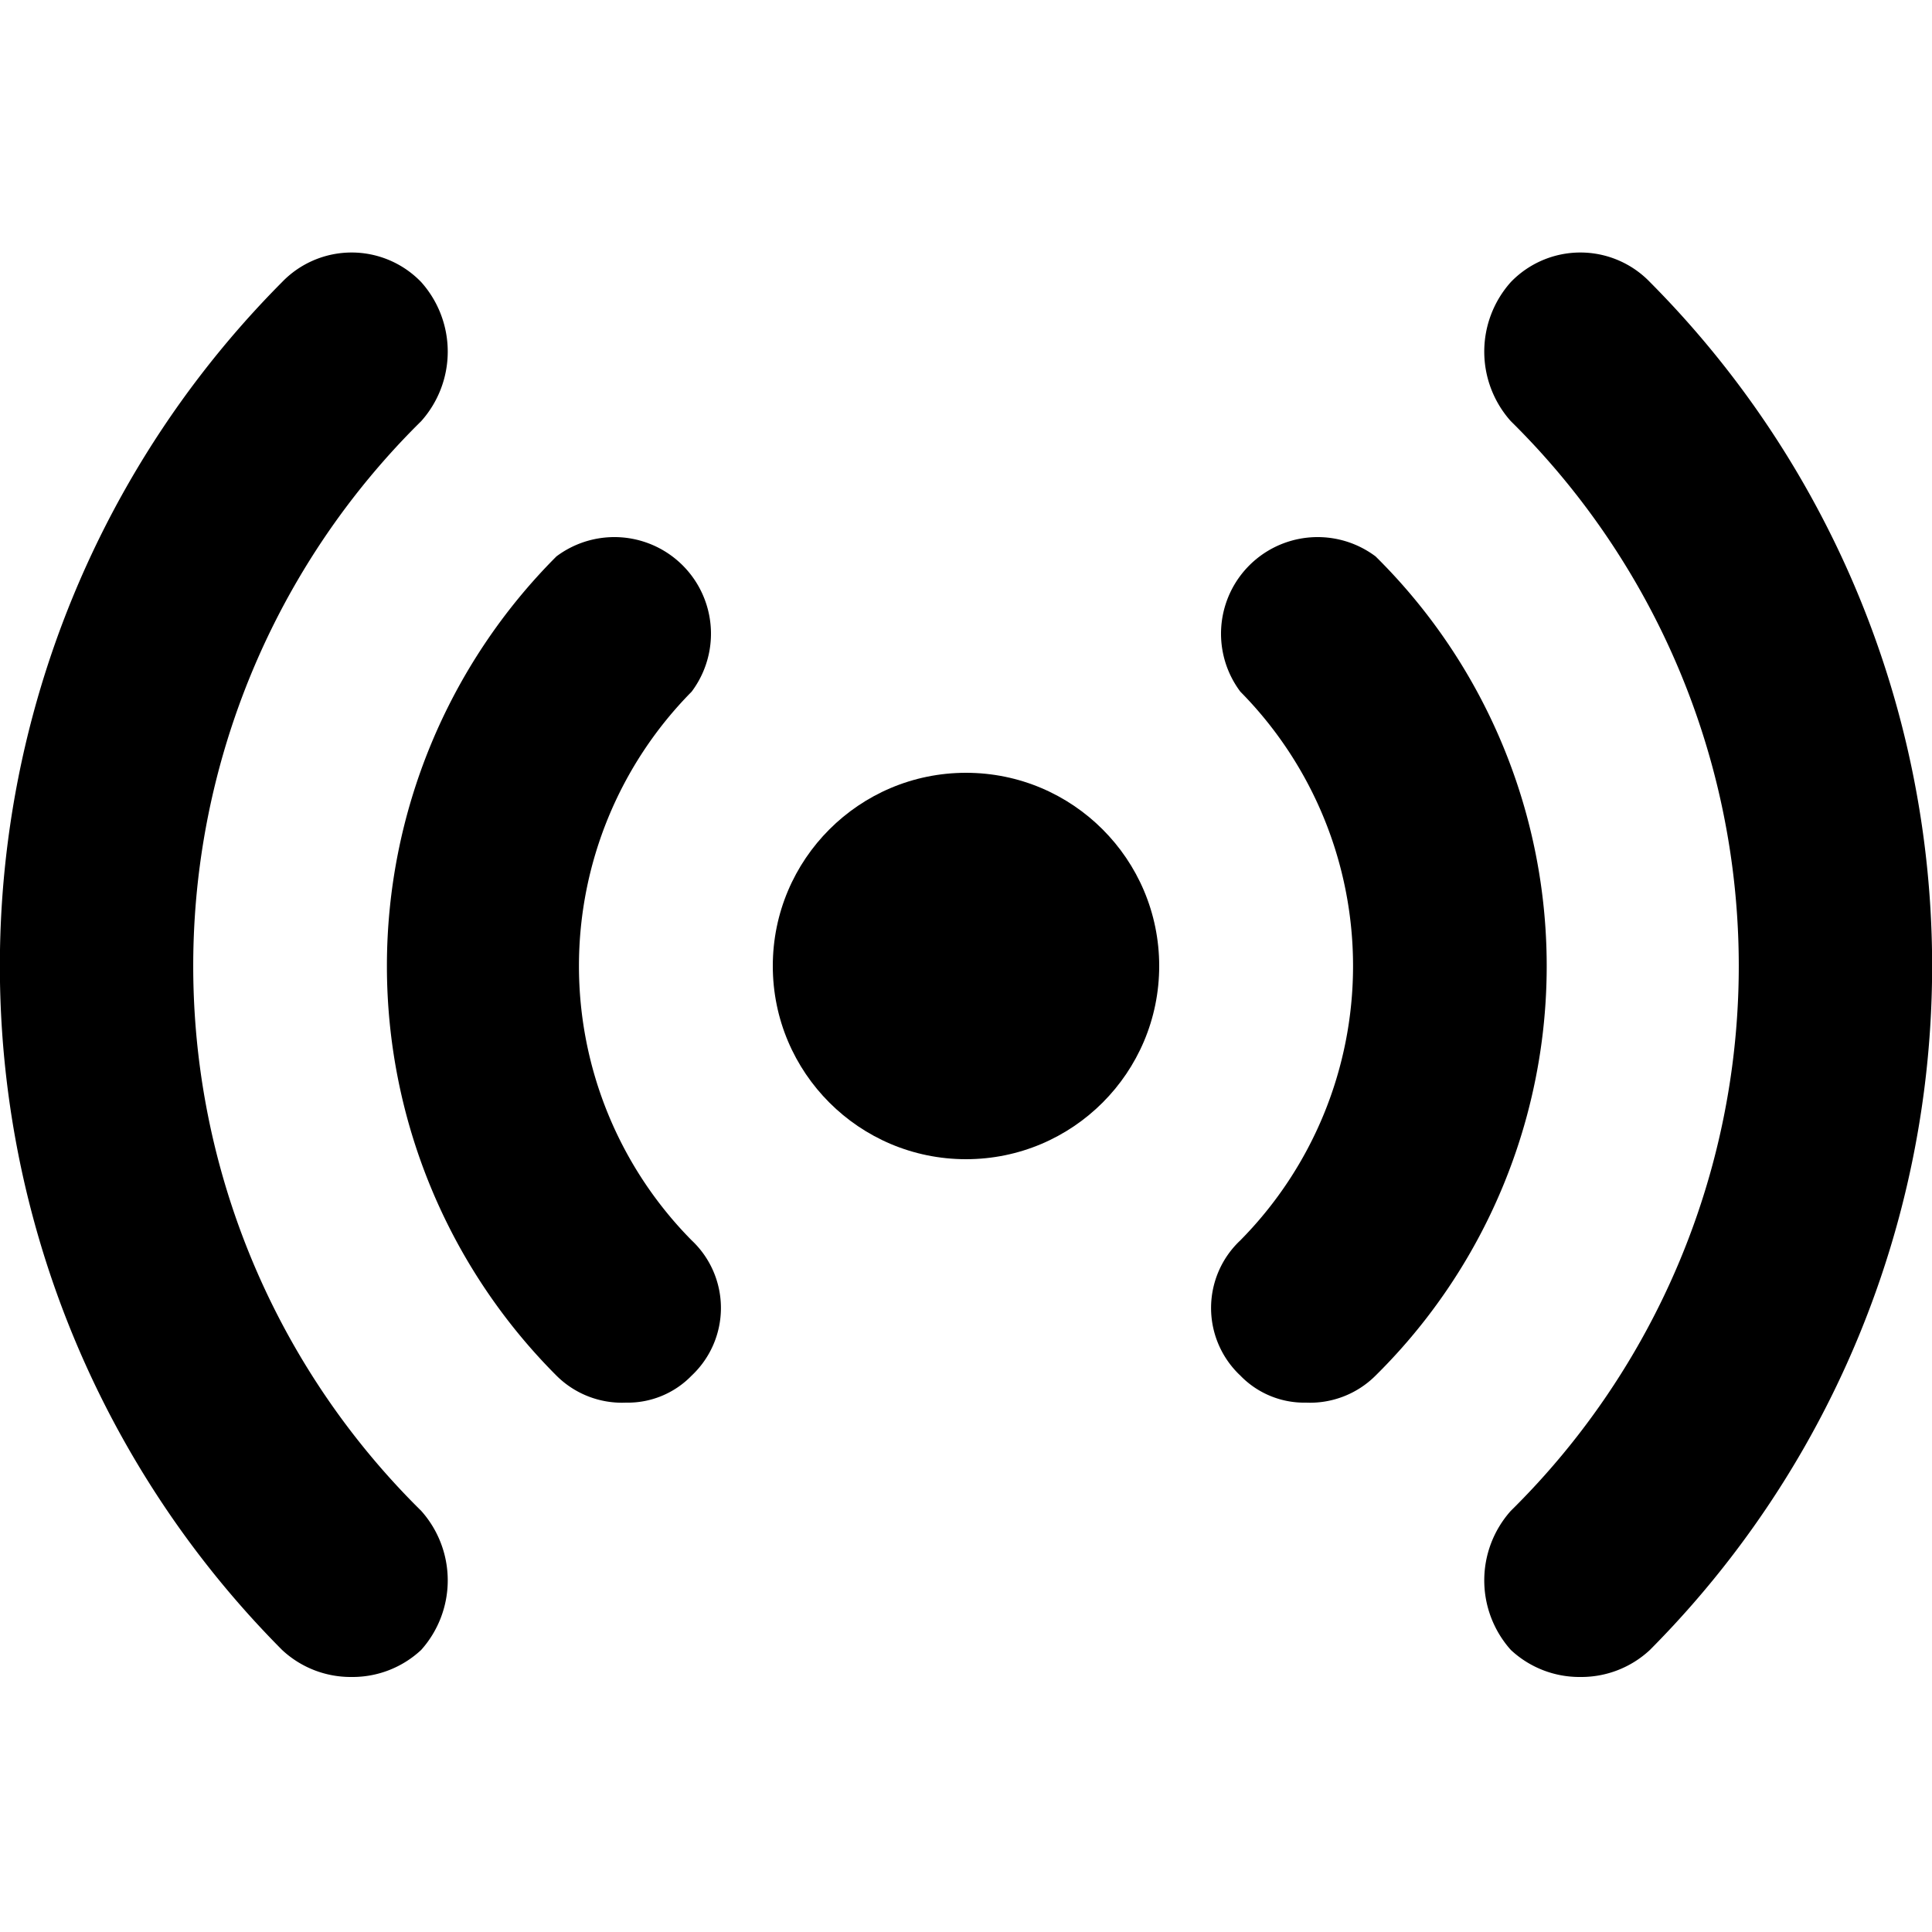<svg xmlns="http://www.w3.org/2000/svg" viewBox="0 0 50 50"><circle cx="25" cy="25" r="5"/><path d="M16.2,36.3a2.4,2.4,0,0,1-1.8-.7,15,15,0,0,1,0-21.2,2.5,2.5,0,0,1,3.5,3.5,10.1,10.1,0,0,0,0,14.2,2.4,2.4,0,0,1,0,3.5A2.3,2.3,0,0,1,16.2,36.3Z"/><path d="M33.8,36.3a2.3,2.3,0,0,1-1.7-.7,2.4,2.4,0,0,1,0-3.5,10.1,10.1,0,0,0,0-14.2,2.5,2.5,0,0,1,3.5-3.5,14.9,14.9,0,0,1,0,21.2A2.4,2.4,0,0,1,33.8,36.3Z"/><path d="M40.9,43.4a2.6,2.6,0,0,1-1.8-.7,2.7,2.7,0,0,1,0-3.6,19.8,19.8,0,0,0,0-28.2,2.7,2.7,0,0,1,0-3.6,2.5,2.5,0,0,1,3.6,0,25.1,25.1,0,0,1,0,35.4A2.6,2.6,0,0,1,40.9,43.4Zm-31.8,0a2.6,2.6,0,0,1-1.8-.7,25.1,25.1,0,0,1,0-35.4,2.5,2.5,0,0,1,3.6,0,2.7,2.7,0,0,1,0,3.6,19.8,19.8,0,0,0,0,28.2,2.7,2.7,0,0,1,0,3.6A2.6,2.6,0,0,1,9.1,43.4Z"/></svg>
